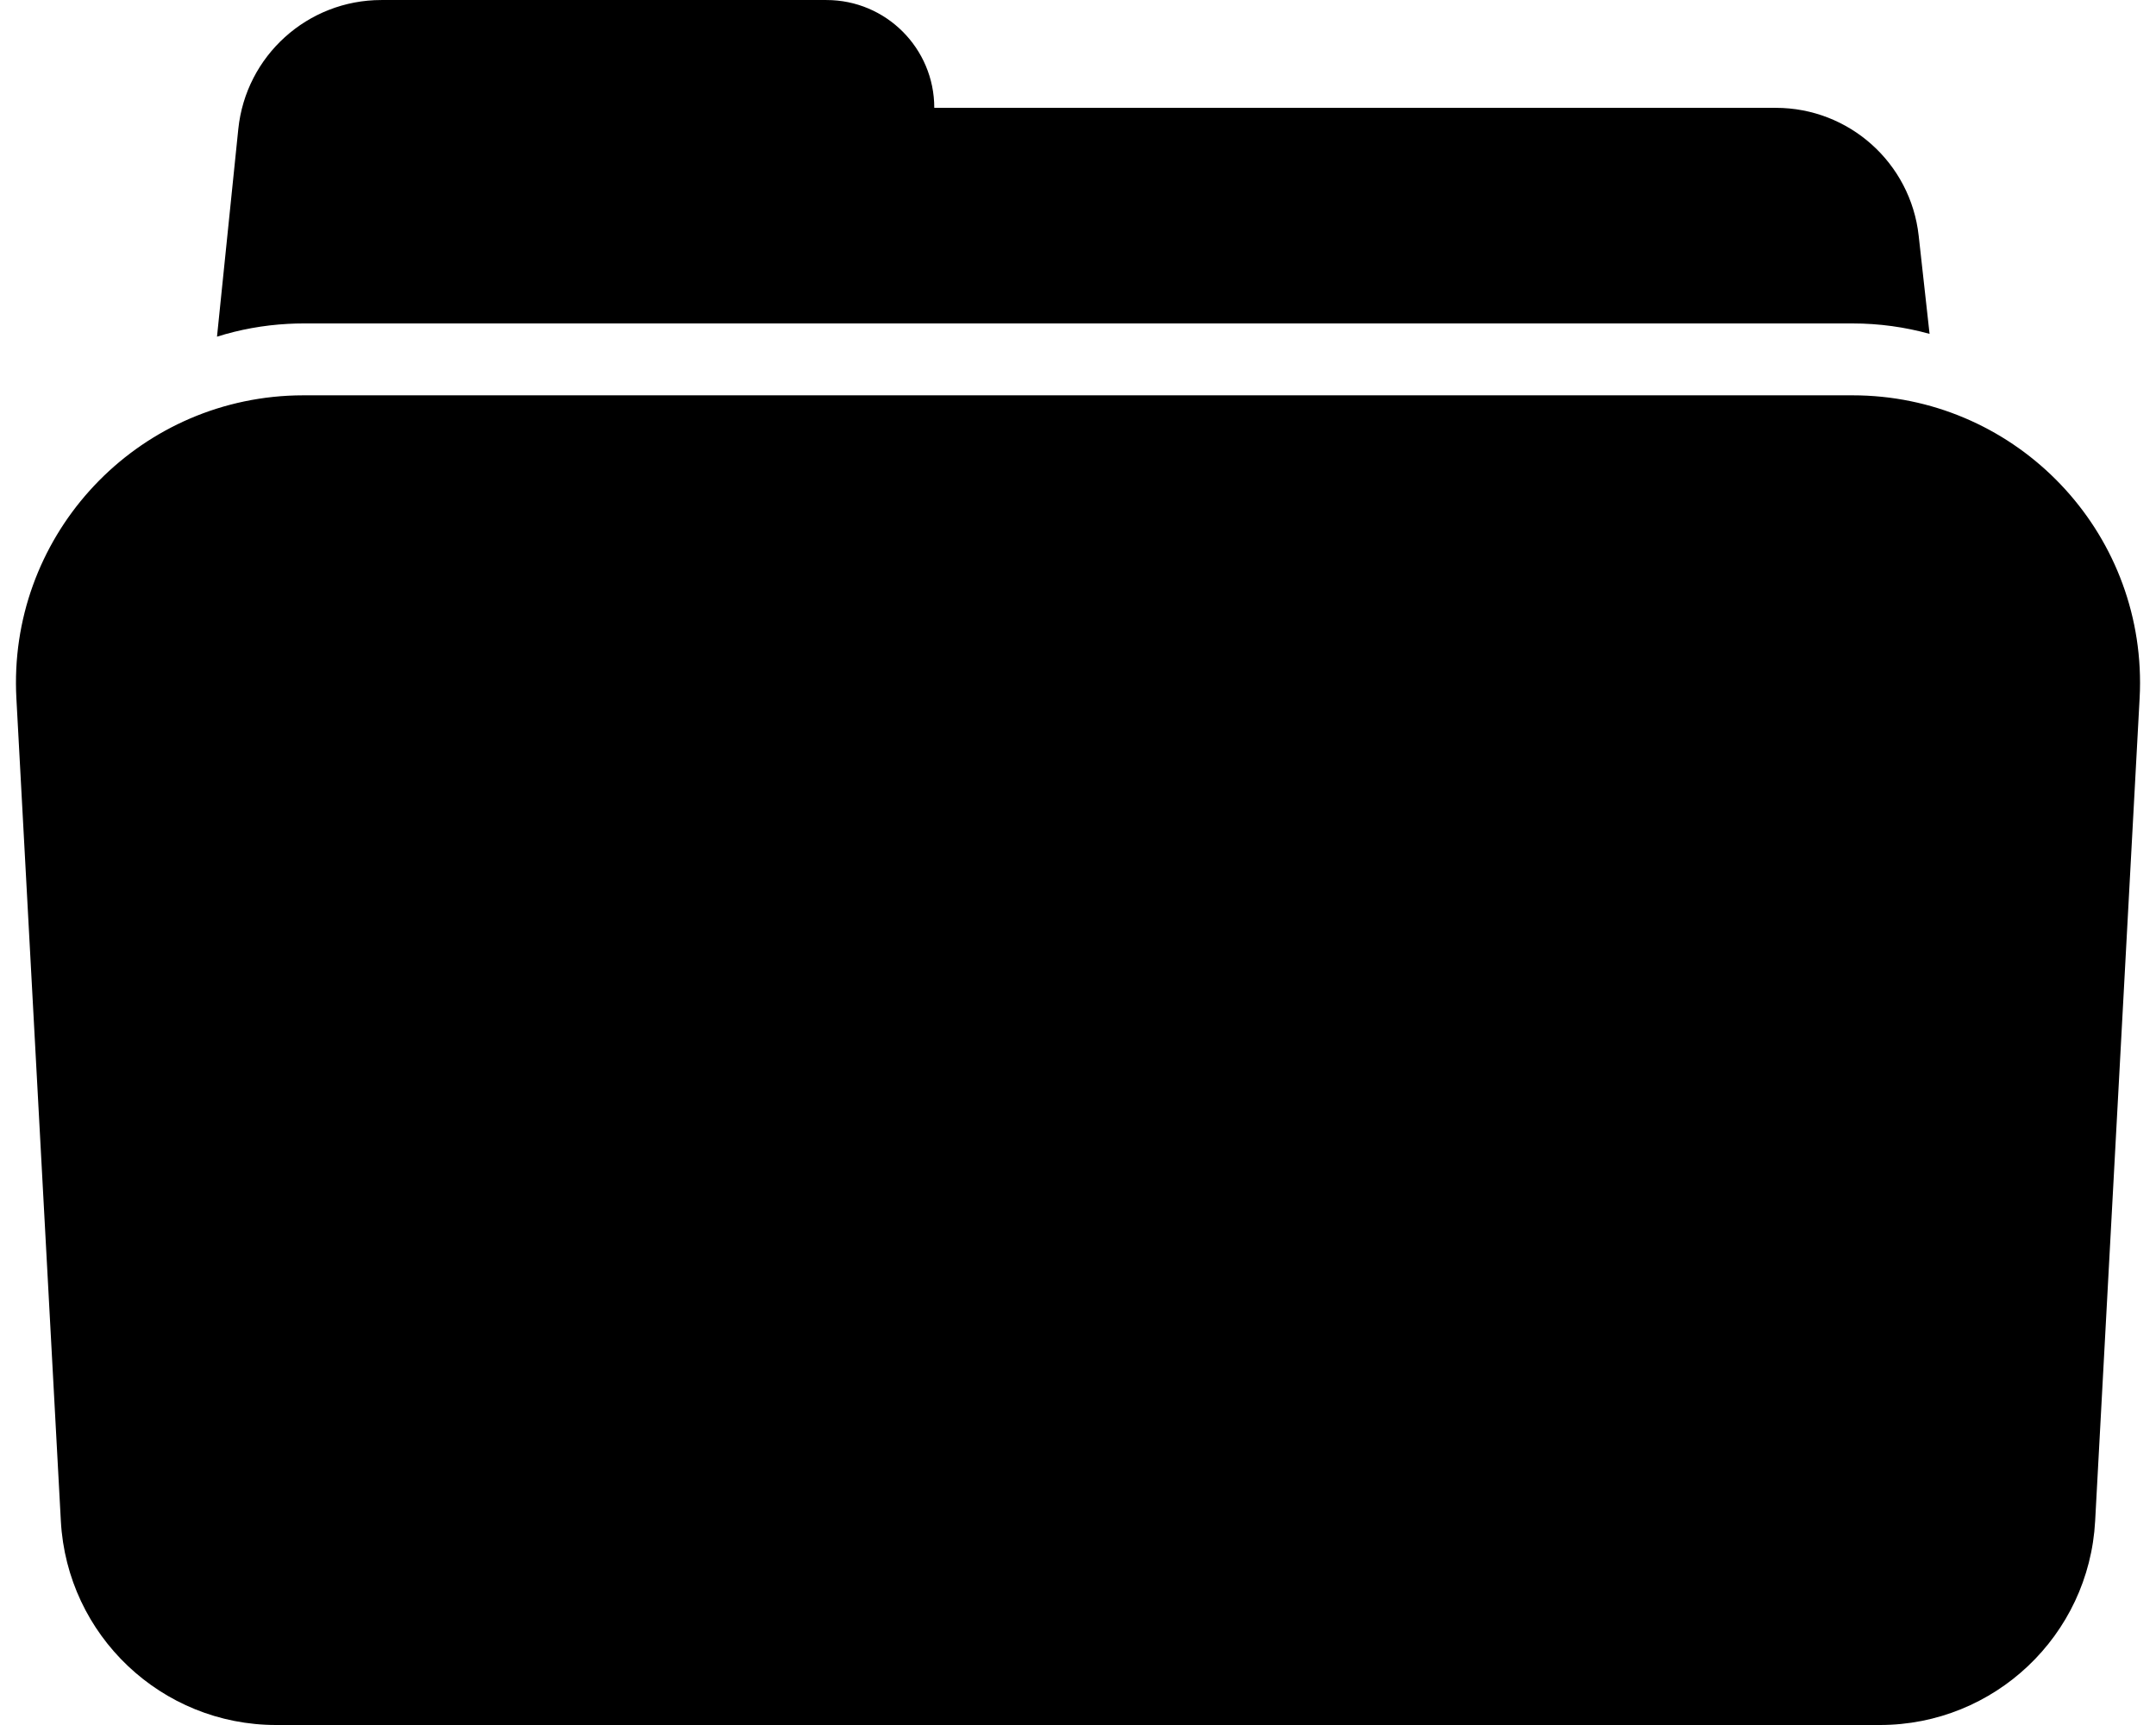<?xml version="1.0" encoding="UTF-8"?>
<svg width="80px" height="64px" viewBox="0 0 80 64" version="1.1" xmlns="http://www.w3.org/2000/svg" xmlns:xlink="http://www.w3.org/1999/xlink">
    <!-- Generator: Sketch 52.4 (67378) - http://www.bohemiancoding.com/sketch -->
    <title>文件夹icon</title>
    <desc>Created with Sketch.</desc>
    <g id="Design" stroke="none" stroke-width="1" fill-rule="evenodd">
        <g id="UI-库" transform="translate(-500, -5188)" fill-rule="nonzero">
            <g id="文件夹icon" transform="translate(500, 5188)">
                <path d="M71.598,12.387 C70.689,12.135 69.731,12 68.741,12 L11.259,12 C11.067,12 10.875,12.005 10.683,12.016 C9.769,12.065 8.887,12.228 8.052,12.491 L8.842,4.79 C9.121,2.07 11.413,0.001 14.148,0.001 L30.667,0.001 C32.876,0.001 34.667,1.792 34.667,4.001 L65.893,4.001 C68.611,4.001 70.894,6.044 71.194,8.745 L71.598,12.387 Z" id="Path"></path>
                <path d="M11.259,14.667 L68.741,14.667 C74.632,14.667 79.408,19.442 79.408,25.333 C79.408,25.525 79.403,25.717 79.392,25.909 L77.742,56.432 C77.513,60.676 74.005,64 69.754,64 L10.246,64 C5.995,64 2.487,60.676 2.258,56.432 L0.608,25.909 C0.29,20.027 4.801,15 10.683,14.682 C10.875,14.672 11.067,14.667 11.259,14.667 Z" id="Rectangle"></path>
            </g>
        </g>
    </g>
</svg>
